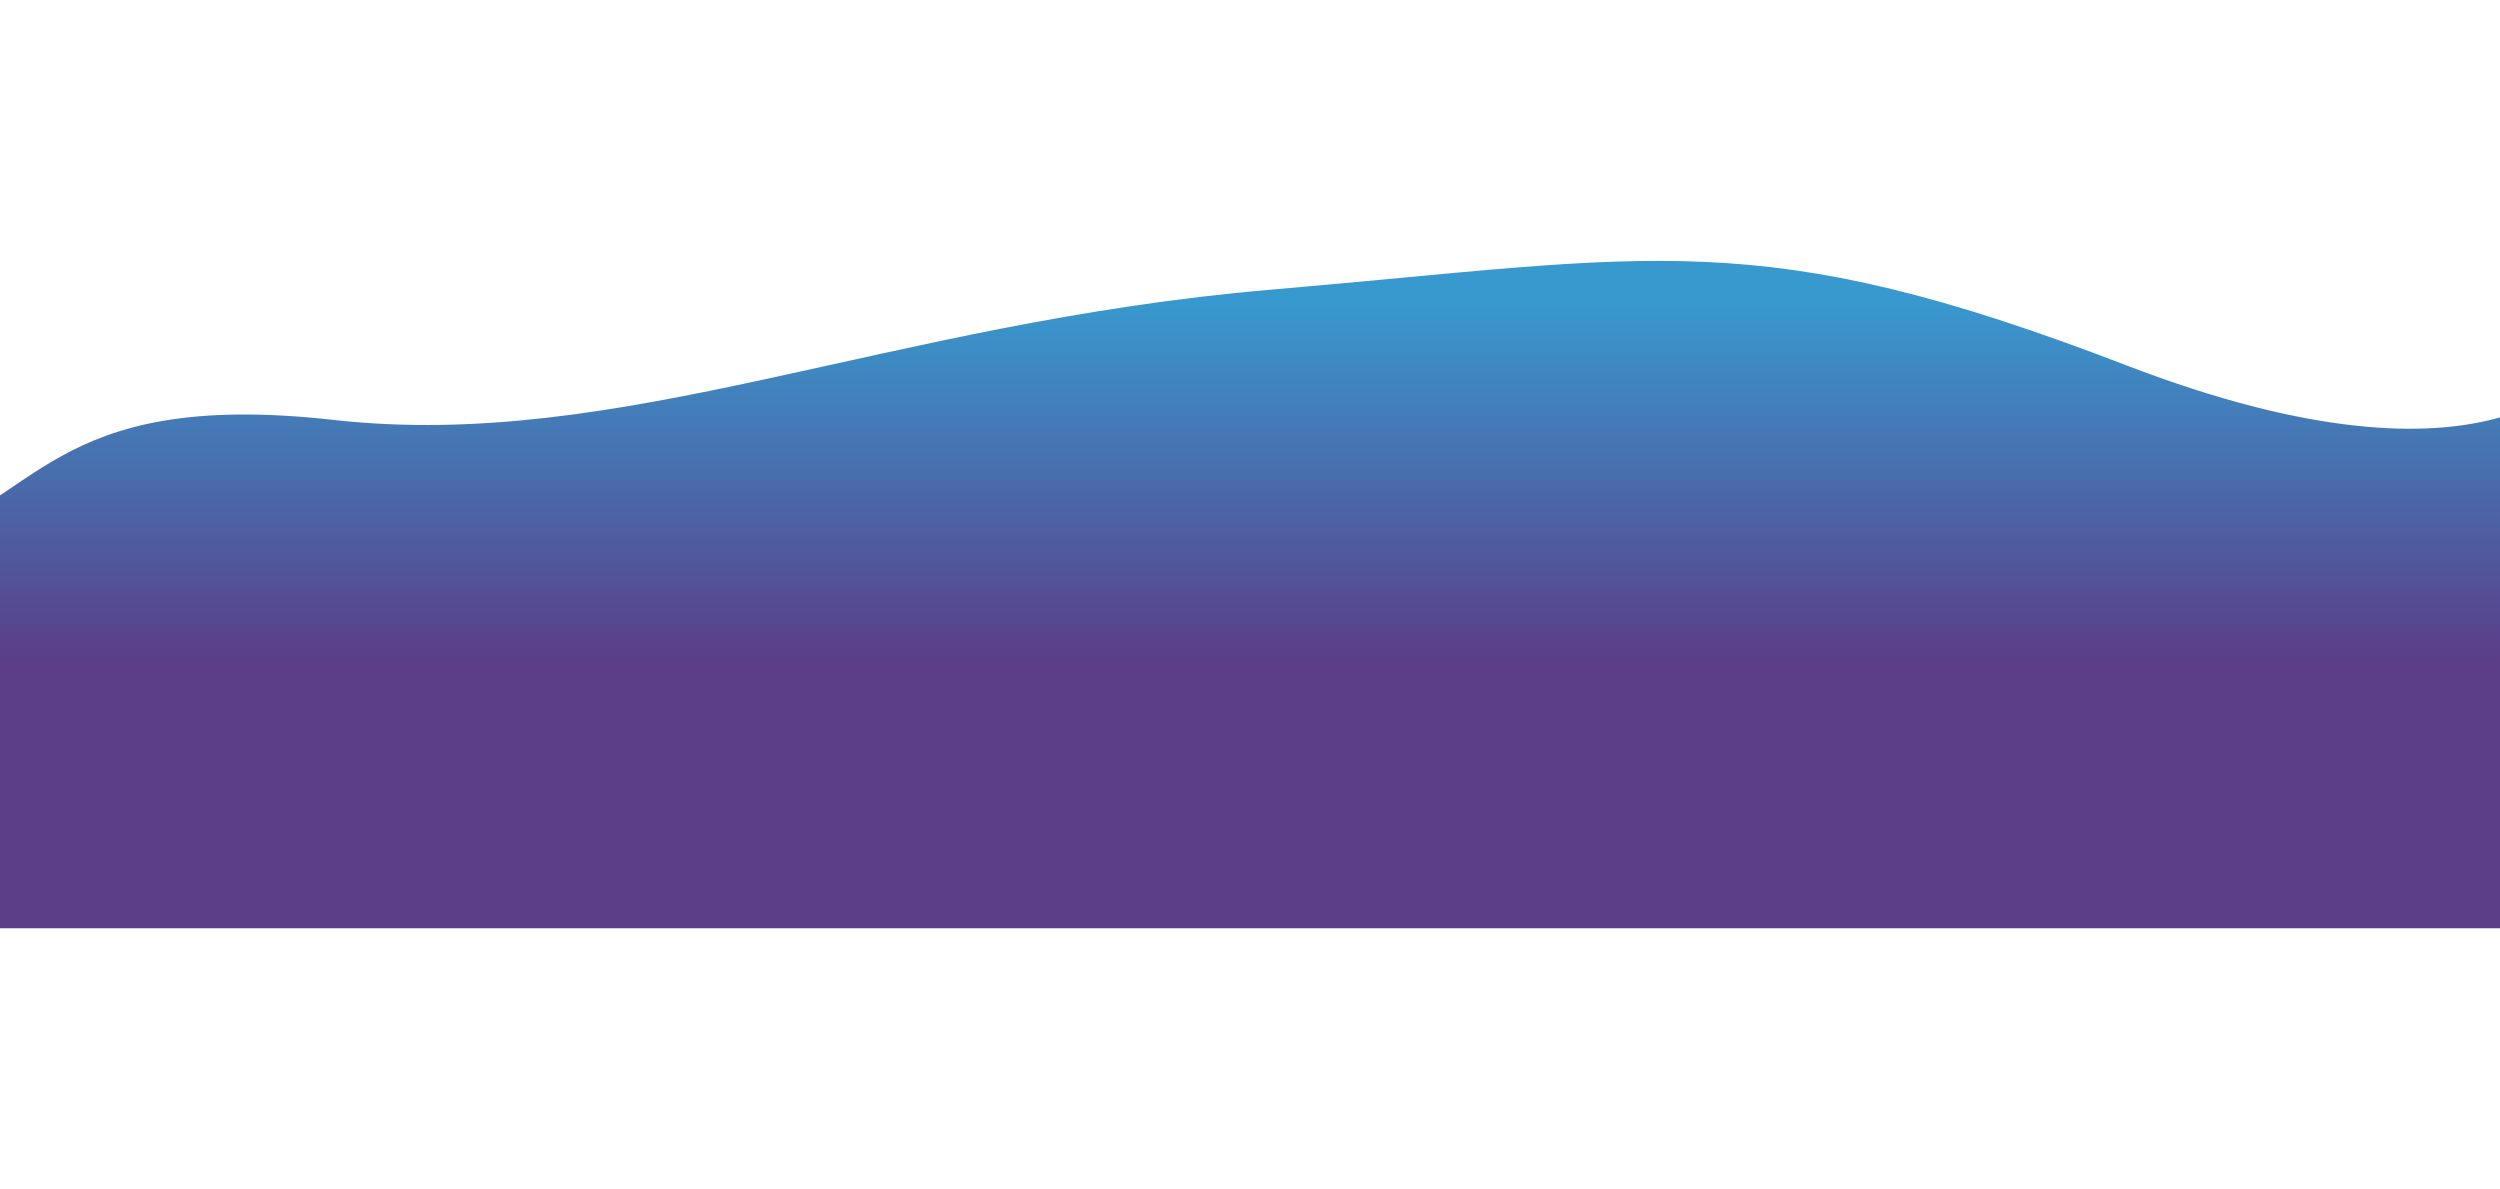 <svg width="1440" height="685" viewBox="0 0 1440 685" fill="none" xmlns="http://www.w3.org/2000/svg">
<g filter="url(#filter0_f_4811_25468)">
<path d="M1224.95 210.491C1012.15 128.598 953.933 147.883 731.95 166.862C509.968 185.842 357.338 260.408 191.95 241.862C26.562 223.316 21.959 292.91 -57.164 312.691C-57.164 399.862 -57.164 534.674 -57.164 534.674H1489.02V210.491C1489.02 210.491 1438.14 292.534 1224.95 210.491Z" fill="url(#paint0_linear_4811_25468)"/>
</g>
<defs>
<filter id="filter0_f_4811_25468" x="-207.164" y="0.274" width="1846.18" height="684.4" filterUnits="userSpaceOnUse" color-interpolation-filters="sRGB">
<feFlood flood-opacity="0" result="BackgroundImageFix"/>
<feBlend mode="normal" in="SourceGraphic" in2="BackgroundImageFix" result="shape"/>
<feGaussianBlur stdDeviation="75" result="effect1_foregroundBlur_4811_25468"/>
</filter>
<linearGradient id="paint0_linear_4811_25468" x1="775.701" y1="173.163" x2="775.701" y2="383.985" gradientUnits="userSpaceOnUse">
<stop stop-color="#3899CF"/>
<stop offset="1" stop-color="#5B3C87"/>
</linearGradient>
</defs>
</svg>
